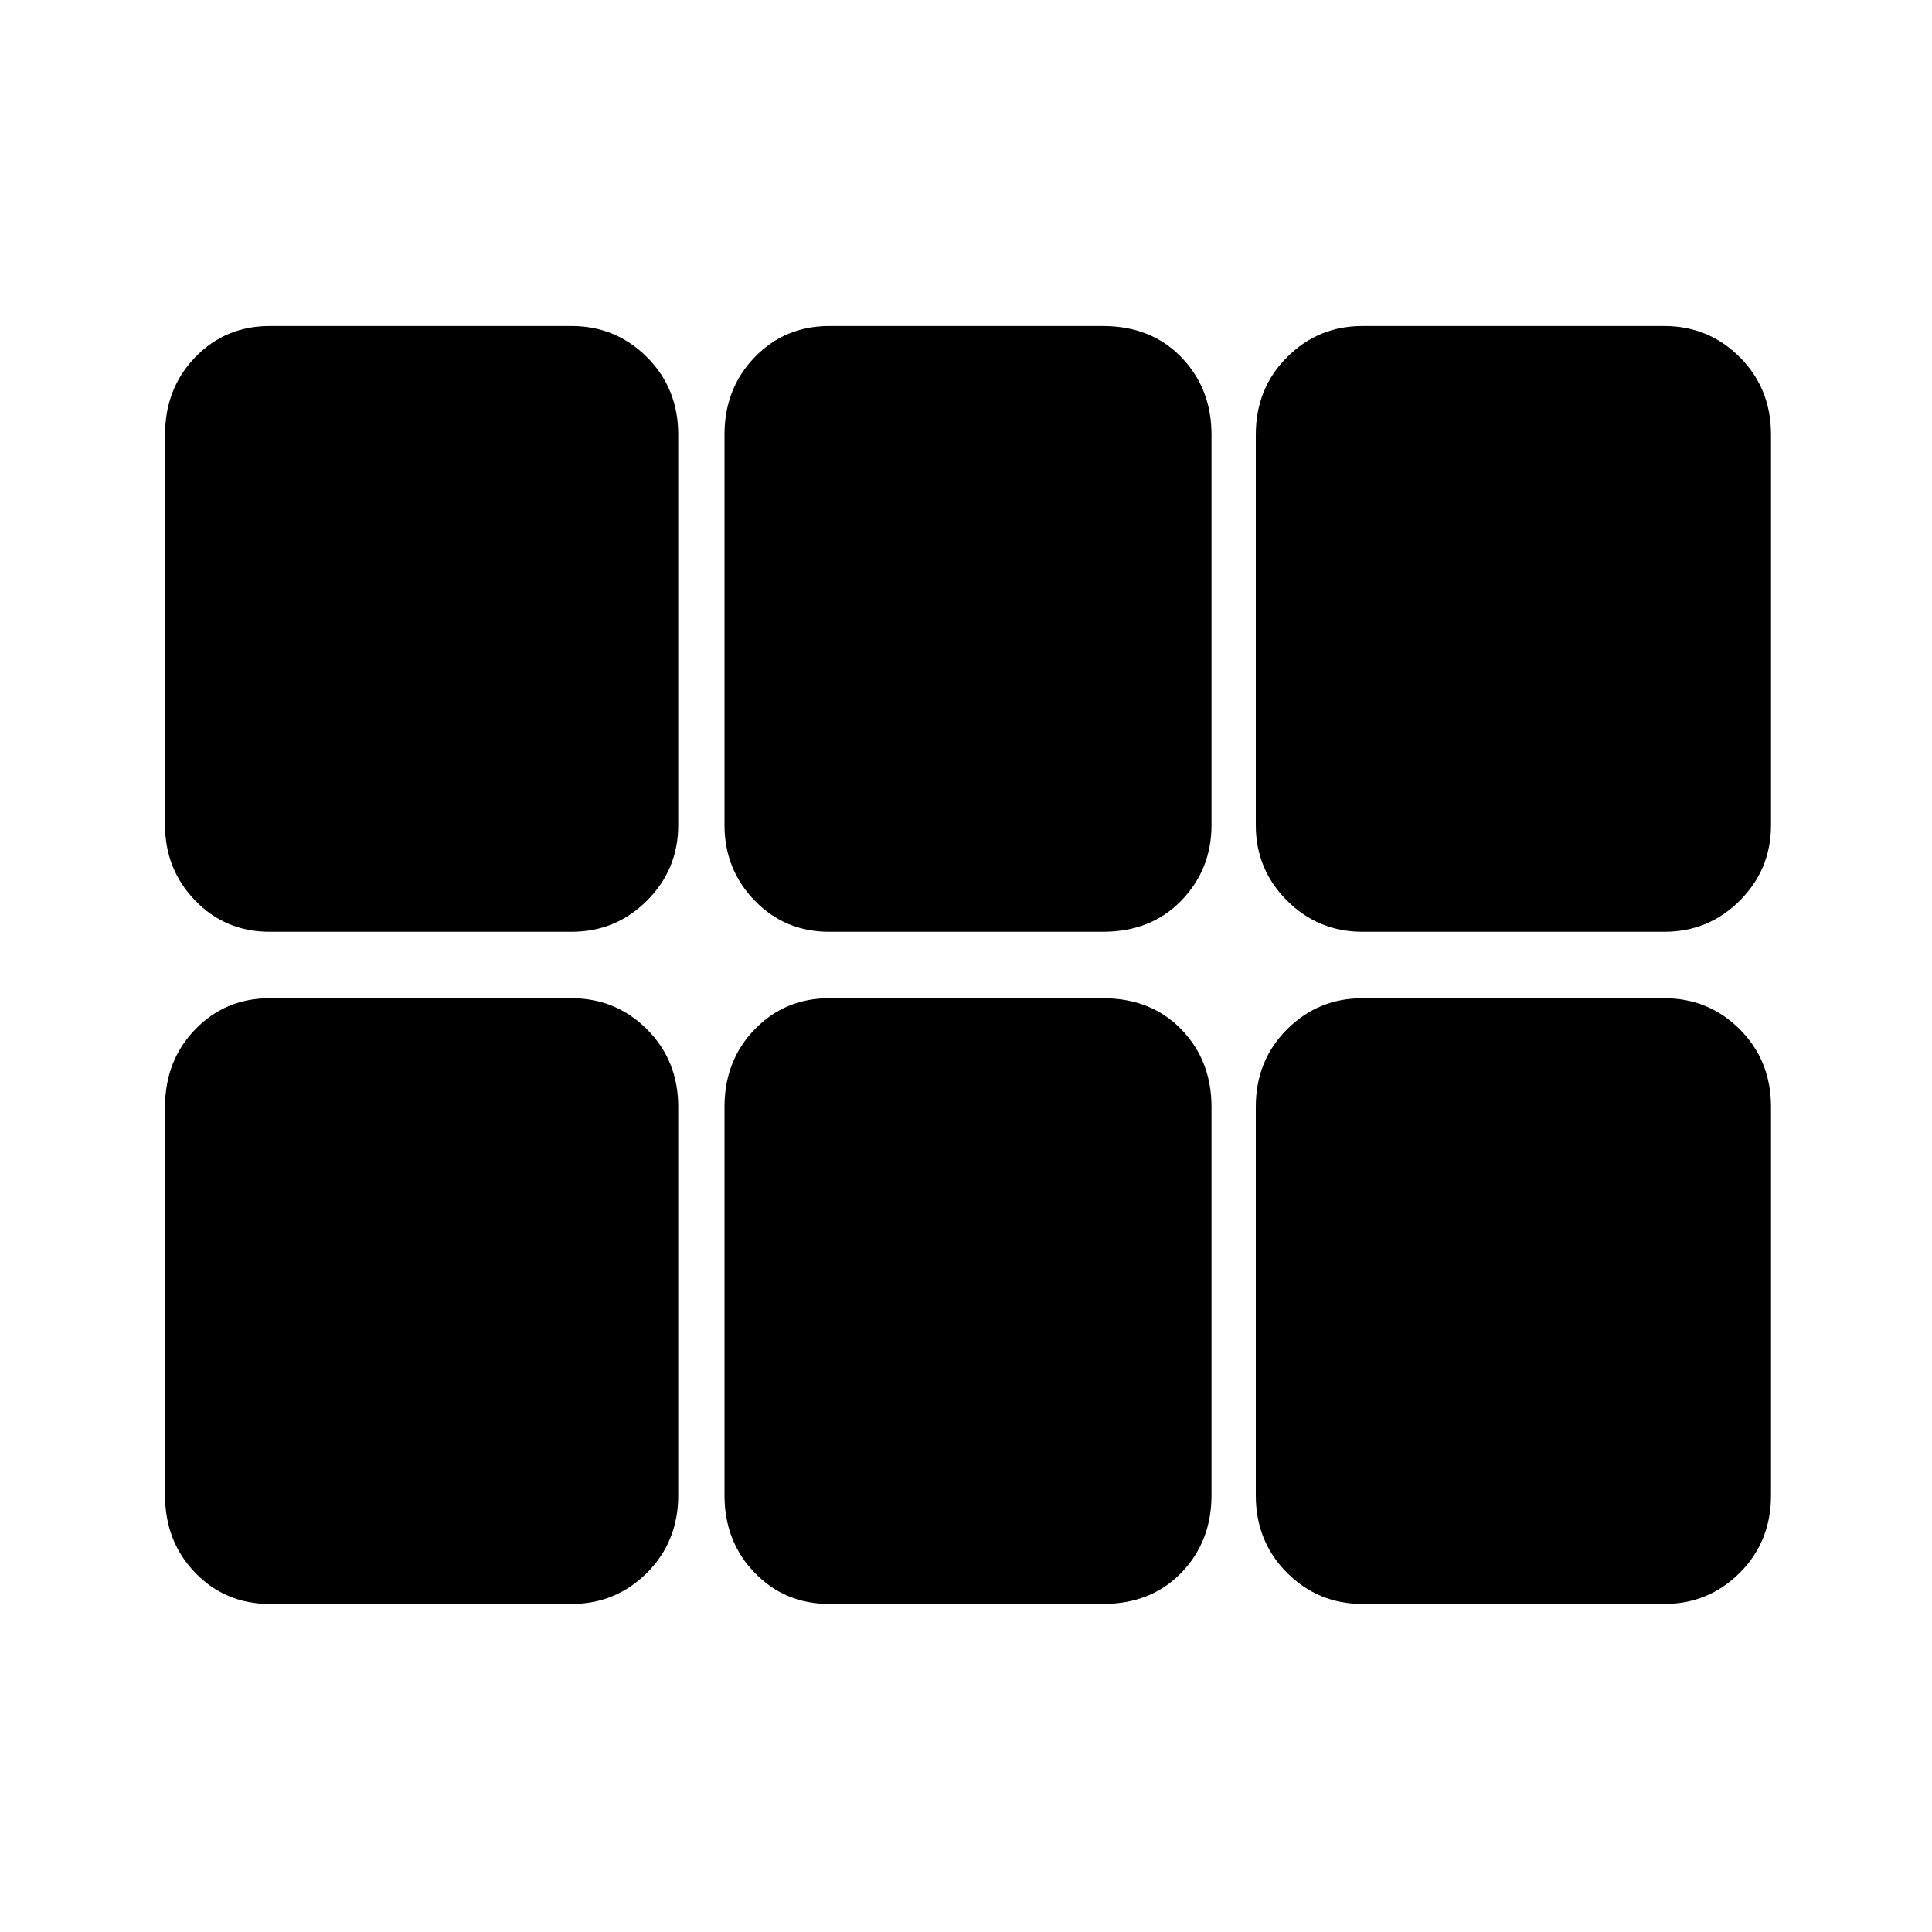 <svg xmlns="http://www.w3.org/2000/svg" height="40" width="40"><path d="M28.208 19.292q-.916 0-1.562-.646T26 17.083V9q0-.958.646-1.604.646-.646 1.562-.646h6.25q.917 0 1.563.646.646.646.646 1.604v8.083q0 .917-.646 1.563-.646.646-1.563.646Zm-11.041 0q-.917 0-1.542-.646T15 17.083V9q0-.958.625-1.604.625-.646 1.542-.646h5.666q1 0 1.625.646T25.083 9v8.083q0 .917-.625 1.563-.625.646-1.625.646Zm-11.584 0q-.916 0-1.541-.646-.625-.646-.625-1.563V9q0-.958.625-1.604.625-.646 1.541-.646h6.25q.917 0 1.563.646.646.646.646 1.604v8.083q0 .917-.646 1.563-.646.646-1.563.646Zm0 13.916q-.916 0-1.541-.646-.625-.645-.625-1.604v-8.041q0-.959.625-1.605.625-.645 1.541-.645h6.25q.917 0 1.563.645.646.646.646 1.605v8.041q0 .959-.646 1.604-.646.646-1.563.646Zm11.584 0q-.917 0-1.542-.646Q15 31.917 15 30.958v-8.041q0-.959.625-1.605.625-.645 1.542-.645h5.666q1 0 1.625.645.625.646.625 1.605v8.041q0 .959-.625 1.604-.625.646-1.625.646Zm11.041 0q-.916 0-1.562-.646Q26 31.917 26 30.958v-8.041q0-.959.646-1.605.646-.645 1.562-.645h6.25q.917 0 1.563.645.646.646.646 1.605v8.041q0 .959-.646 1.604-.646.646-1.563.646Z"/></svg>
